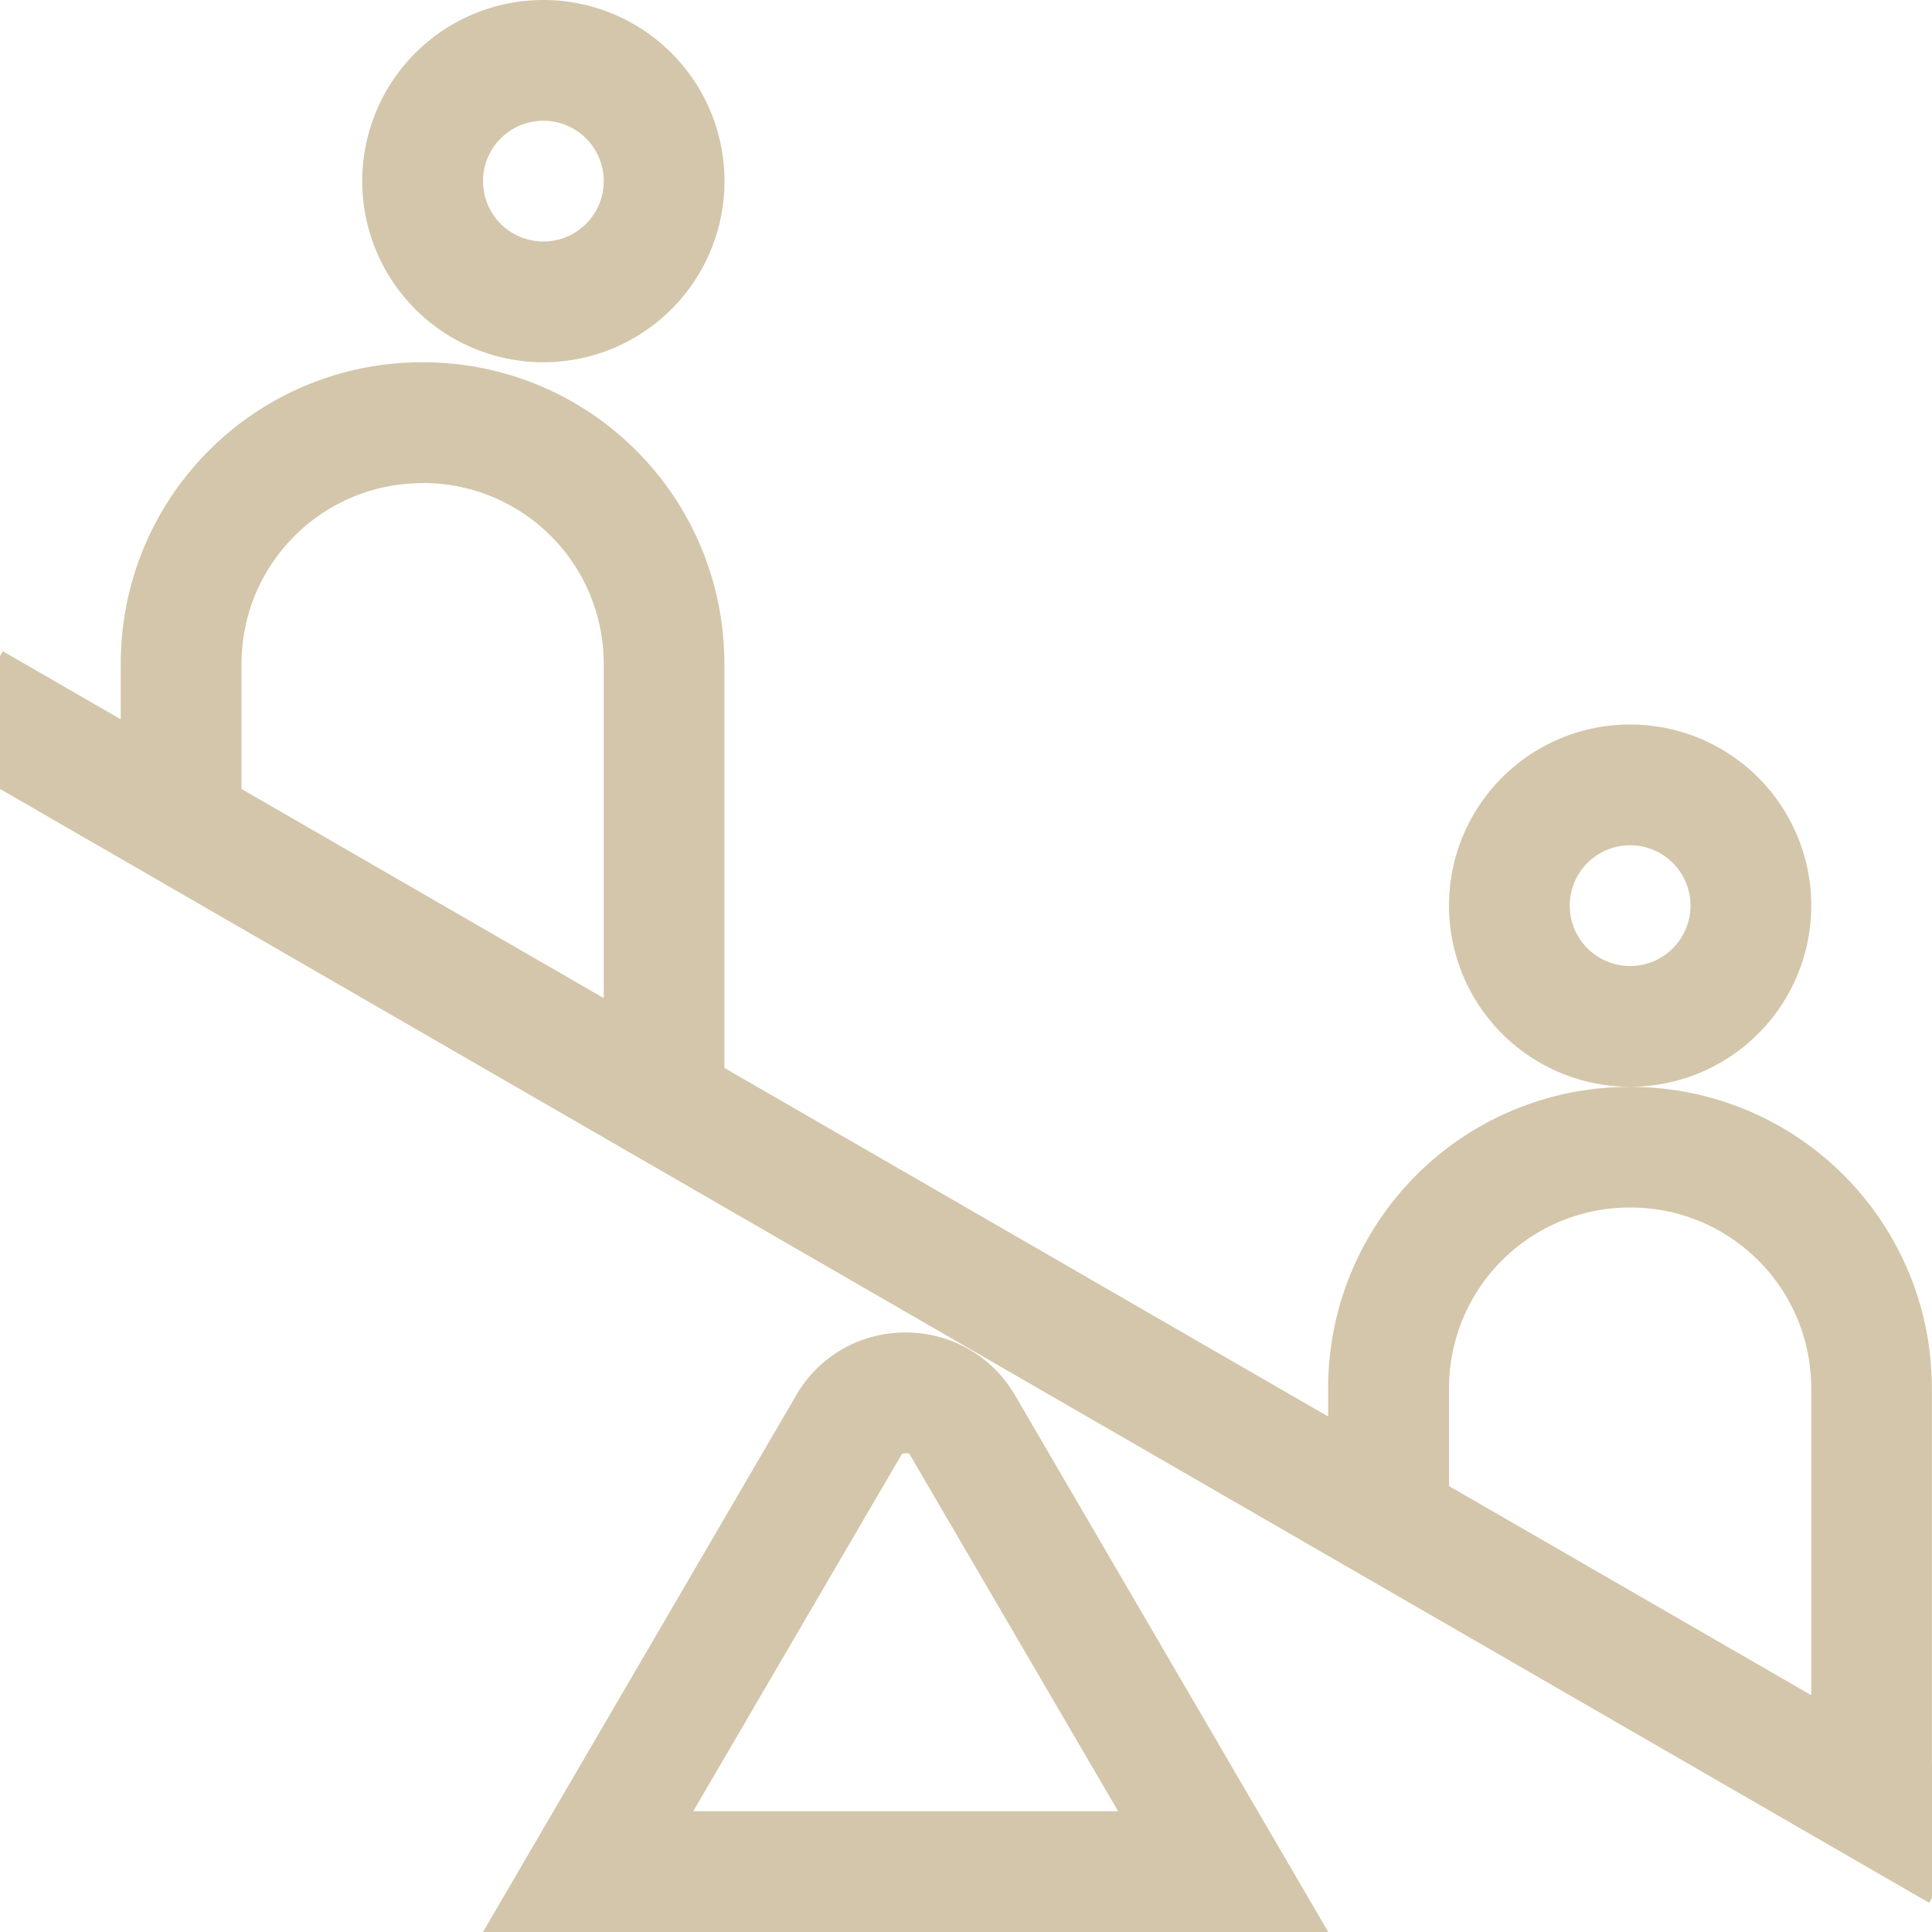 <svg width="16px" height="16px" version="1.1" viewBox="0 0 16 16" xmlns="http://www.w3.org/2000/svg">
 <path d="m4.5 0a1.5 1.5 0 0 0-1.5 1.5 1.5 1.5 0 0 0 1.5 1.5 1.5 1.5 0 0 0 1.5-1.5 1.5 1.5 0 0 0-1.5-1.5zm0 1a0.5 0.5 0 0 1 0.5 0.5 0.5 0.5 0 0 1-0.5 0.5 0.5 0.5 0 0 1-0.5-0.5 0.5 0.5 0 0 1 0.5-0.5zm-1 2c-1.385 0-2.5 1.115-2.5 2.5v0.457l-0.977-0.564-0.5 0.865 16.453 9.5 0.5-0.865-0.477-0.275v-3.117c0-1.385-1.115-2.5-2.5-2.5s-2.5 1.115-2.5 2.5v0.23l-5-2.887v-3.344c0-1.385-1.115-2.5-2.5-2.5zm10 6a1.5 1.5 0 0 0 1.5-1.5 1.5 1.5 0 0 0-1.5-1.5 1.5 1.5 0 0 0-1.5 1.5 1.5 1.5 0 0 0 1.5 1.5zm-10-5c0.831 0 1.5 0.669 1.5 1.5v2.766l-3-1.732v-1.033c0-0.831 0.669-1.5 1.5-1.5zm10 3a0.5 0.5 0 0 1 0.5 0.5 0.5 0.5 0 0 1-0.5 0.5 0.5 0.5 0 0 1-0.5-0.5 0.5 0.5 0 0 1 0.5-0.5zm0 3c0.831 0 1.5 0.669 1.5 1.5v2.539l-3-1.732v-0.807c0-0.831 0.669-1.5 1.5-1.5zm-6 1.035c-0.375 0-0.719 0.195-0.906 0.52l-2.594 4.445h7l-2.594-4.445c-0.188-0.324-0.531-0.52-0.906-0.52zm0 1c0.028 0 0.032 0.003 0.041 0.02v0.002l1.719 2.943h-3.519l1.719-2.943c0.009-0.016 0.013-0.021 0.041-0.021z" fill="#D3C6AA"/>
</svg>
